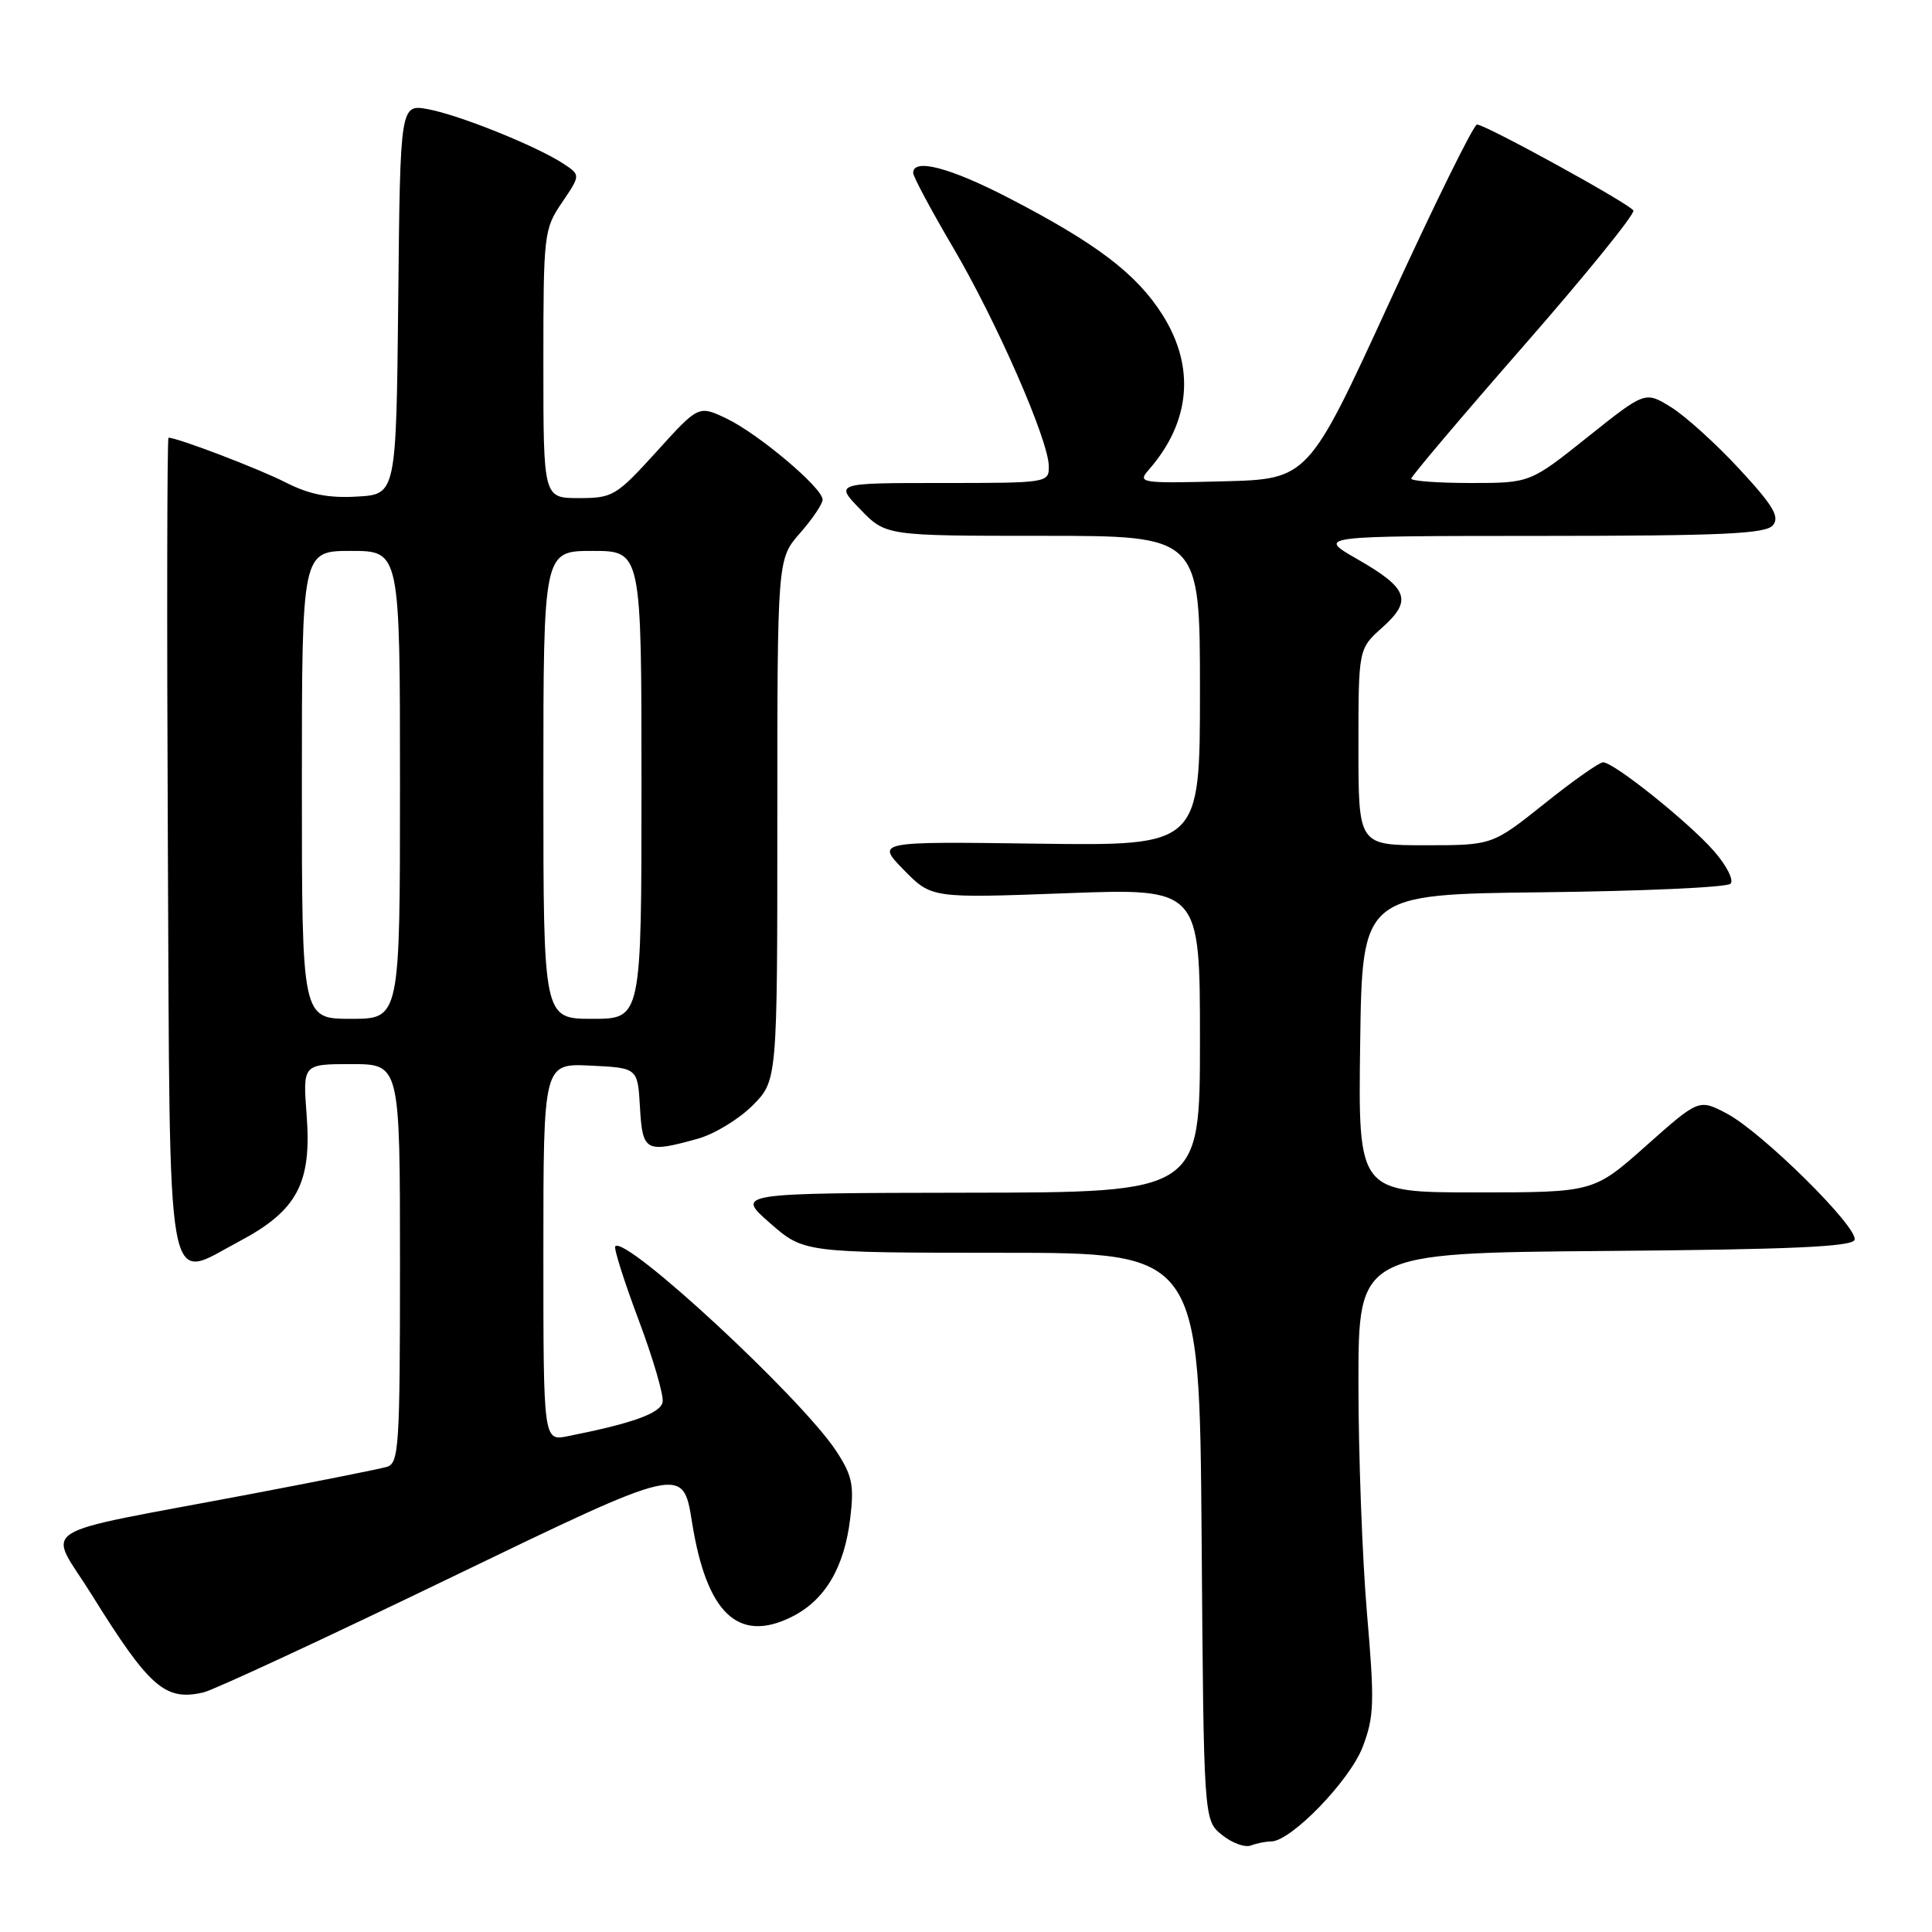 <?xml version="1.0" encoding="UTF-8" standalone="no"?>
<!DOCTYPE svg PUBLIC "-//W3C//DTD SVG 1.1//EN" "http://www.w3.org/Graphics/SVG/1.1/DTD/svg11.dtd" >
<svg xmlns="http://www.w3.org/2000/svg" xmlns:xlink="http://www.w3.org/1999/xlink" version="1.1" viewBox="0 0 256 256">
 <g >
 <path fill="currentColor"
d=" M 168.44 244.00 C 171.05 244.00 178.86 235.94 180.56 231.48 C 182.09 227.47 182.15 225.60 181.13 213.75 C 180.51 206.46 180.00 192.74 180.00 183.26 C 180.00 166.03 180.00 166.03 212.67 165.76 C 237.19 165.57 245.43 165.20 245.74 164.29 C 246.28 162.67 233.47 150.01 228.81 147.55 C 225.11 145.61 225.11 145.61 218.14 151.80 C 211.17 158.00 211.17 158.00 195.56 158.00 C 179.96 158.00 179.96 158.00 180.23 138.25 C 180.50 118.50 180.50 118.50 204.47 118.23 C 217.65 118.08 228.82 117.58 229.30 117.10 C 229.77 116.63 228.80 114.70 227.09 112.75 C 223.69 108.89 213.83 101.00 212.41 101.01 C 211.91 101.01 208.40 103.48 204.62 106.51 C 197.73 112.00 197.73 112.00 188.87 112.00 C 180.00 112.00 180.00 112.00 180.00 98.99 C 180.00 85.97 180.00 85.97 183.17 83.14 C 187.19 79.54 186.61 77.96 179.80 74.06 C 174.50 71.02 174.50 71.02 204.13 71.01 C 228.30 71.00 233.97 70.74 234.92 69.60 C 235.85 68.48 234.96 66.99 230.46 62.13 C 227.38 58.80 223.31 55.12 221.42 53.95 C 217.99 51.83 217.99 51.83 210.37 57.91 C 202.74 64.00 202.74 64.00 194.87 64.00 C 190.54 64.00 187.00 63.74 187.00 63.42 C 187.00 63.11 193.73 55.16 201.95 45.76 C 210.18 36.35 216.69 28.31 216.43 27.89 C 215.85 26.95 196.83 16.50 195.71 16.50 C 195.27 16.50 190.06 27.07 184.13 40.00 C 173.34 63.50 173.34 63.50 161.99 63.78 C 151.16 64.06 150.70 63.99 152.19 62.28 C 157.77 55.93 158.41 48.62 154.02 41.69 C 150.59 36.28 145.30 32.26 133.70 26.25 C 125.91 22.21 121.00 20.92 121.00 22.91 C 121.00 23.40 123.35 27.79 126.21 32.66 C 131.99 42.46 138.92 58.26 138.97 61.75 C 139.00 63.98 138.87 64.00 124.80 64.00 C 110.61 64.00 110.61 64.00 114.00 67.50 C 117.39 71.00 117.39 71.00 138.20 71.00 C 159.00 71.00 159.00 71.00 159.00 91.54 C 159.00 112.08 159.00 112.08 137.54 111.79 C 116.08 111.50 116.08 111.50 119.75 115.26 C 123.43 119.02 123.43 119.02 141.21 118.36 C 159.00 117.69 159.00 117.69 159.00 137.84 C 159.00 158.00 159.00 158.00 128.25 158.04 C 97.50 158.09 97.50 158.09 102.00 162.04 C 106.50 165.99 106.50 165.99 132.72 166.00 C 158.93 166.00 158.93 166.00 159.22 203.59 C 159.50 241.18 159.50 241.18 161.91 243.13 C 163.24 244.21 164.97 244.84 165.75 244.54 C 166.53 244.24 167.74 244.00 168.44 244.00 Z  M 59.97 208.92 C 90.50 194.18 90.50 194.18 91.69 201.67 C 93.61 213.75 97.79 217.75 104.85 214.27 C 109.31 212.07 111.89 207.73 112.67 201.10 C 113.19 196.75 112.91 195.47 110.77 192.22 C 106.08 185.14 82.95 163.71 81.53 165.14 C 81.30 165.37 82.69 169.75 84.61 174.87 C 86.54 180.00 87.97 184.90 87.80 185.78 C 87.52 187.27 83.82 188.60 75.25 190.30 C 72.00 190.95 72.00 190.95 72.00 165.93 C 72.00 140.90 72.00 140.90 78.25 141.20 C 84.50 141.50 84.50 141.50 84.80 146.75 C 85.14 152.60 85.54 152.81 92.45 150.89 C 94.63 150.29 97.89 148.31 99.70 146.50 C 103.00 143.20 103.00 143.20 103.00 108.63 C 103.00 74.07 103.00 74.07 106.00 70.65 C 107.65 68.77 109.00 66.77 109.00 66.20 C 109.00 64.65 100.46 57.45 96.25 55.45 C 92.56 53.70 92.56 53.70 86.99 59.85 C 81.66 65.72 81.20 66.00 76.71 66.00 C 72.00 66.00 72.00 66.00 72.00 48.23 C 72.00 30.98 72.07 30.36 74.47 26.83 C 76.94 23.19 76.94 23.19 74.62 21.67 C 71.07 19.35 60.94 15.27 56.77 14.48 C 53.03 13.78 53.03 13.78 52.77 39.64 C 52.50 65.50 52.50 65.50 47.31 65.80 C 43.51 66.02 40.98 65.52 37.86 63.93 C 34.30 62.11 23.53 58.00 22.33 58.00 C 22.14 58.00 22.10 82.14 22.24 111.64 C 22.54 173.61 21.84 169.71 31.68 164.50 C 39.38 160.42 41.32 156.79 40.63 147.75 C 40.12 141.00 40.12 141.00 46.56 141.00 C 53.00 141.00 53.00 141.00 53.00 167.43 C 53.00 191.75 52.86 193.91 51.25 194.37 C 50.29 194.65 42.08 196.29 33.00 198.01 C 3.71 203.56 6.31 201.91 12.16 211.32 C 19.81 223.62 21.89 225.43 26.97 224.25 C 28.33 223.93 43.18 217.04 59.97 208.92 Z  M 40.00 104.00 C 40.00 73.00 40.00 73.00 46.50 73.00 C 53.00 73.00 53.00 73.00 53.00 104.00 C 53.00 135.00 53.00 135.00 46.50 135.00 C 40.00 135.00 40.00 135.00 40.00 104.00 Z  M 72.00 104.00 C 72.00 73.00 72.00 73.00 78.50 73.00 C 85.00 73.00 85.00 73.00 85.00 104.00 C 85.00 135.00 85.00 135.00 78.50 135.00 C 72.00 135.00 72.00 135.00 72.00 104.00 Z "/>
</g>
</svg>